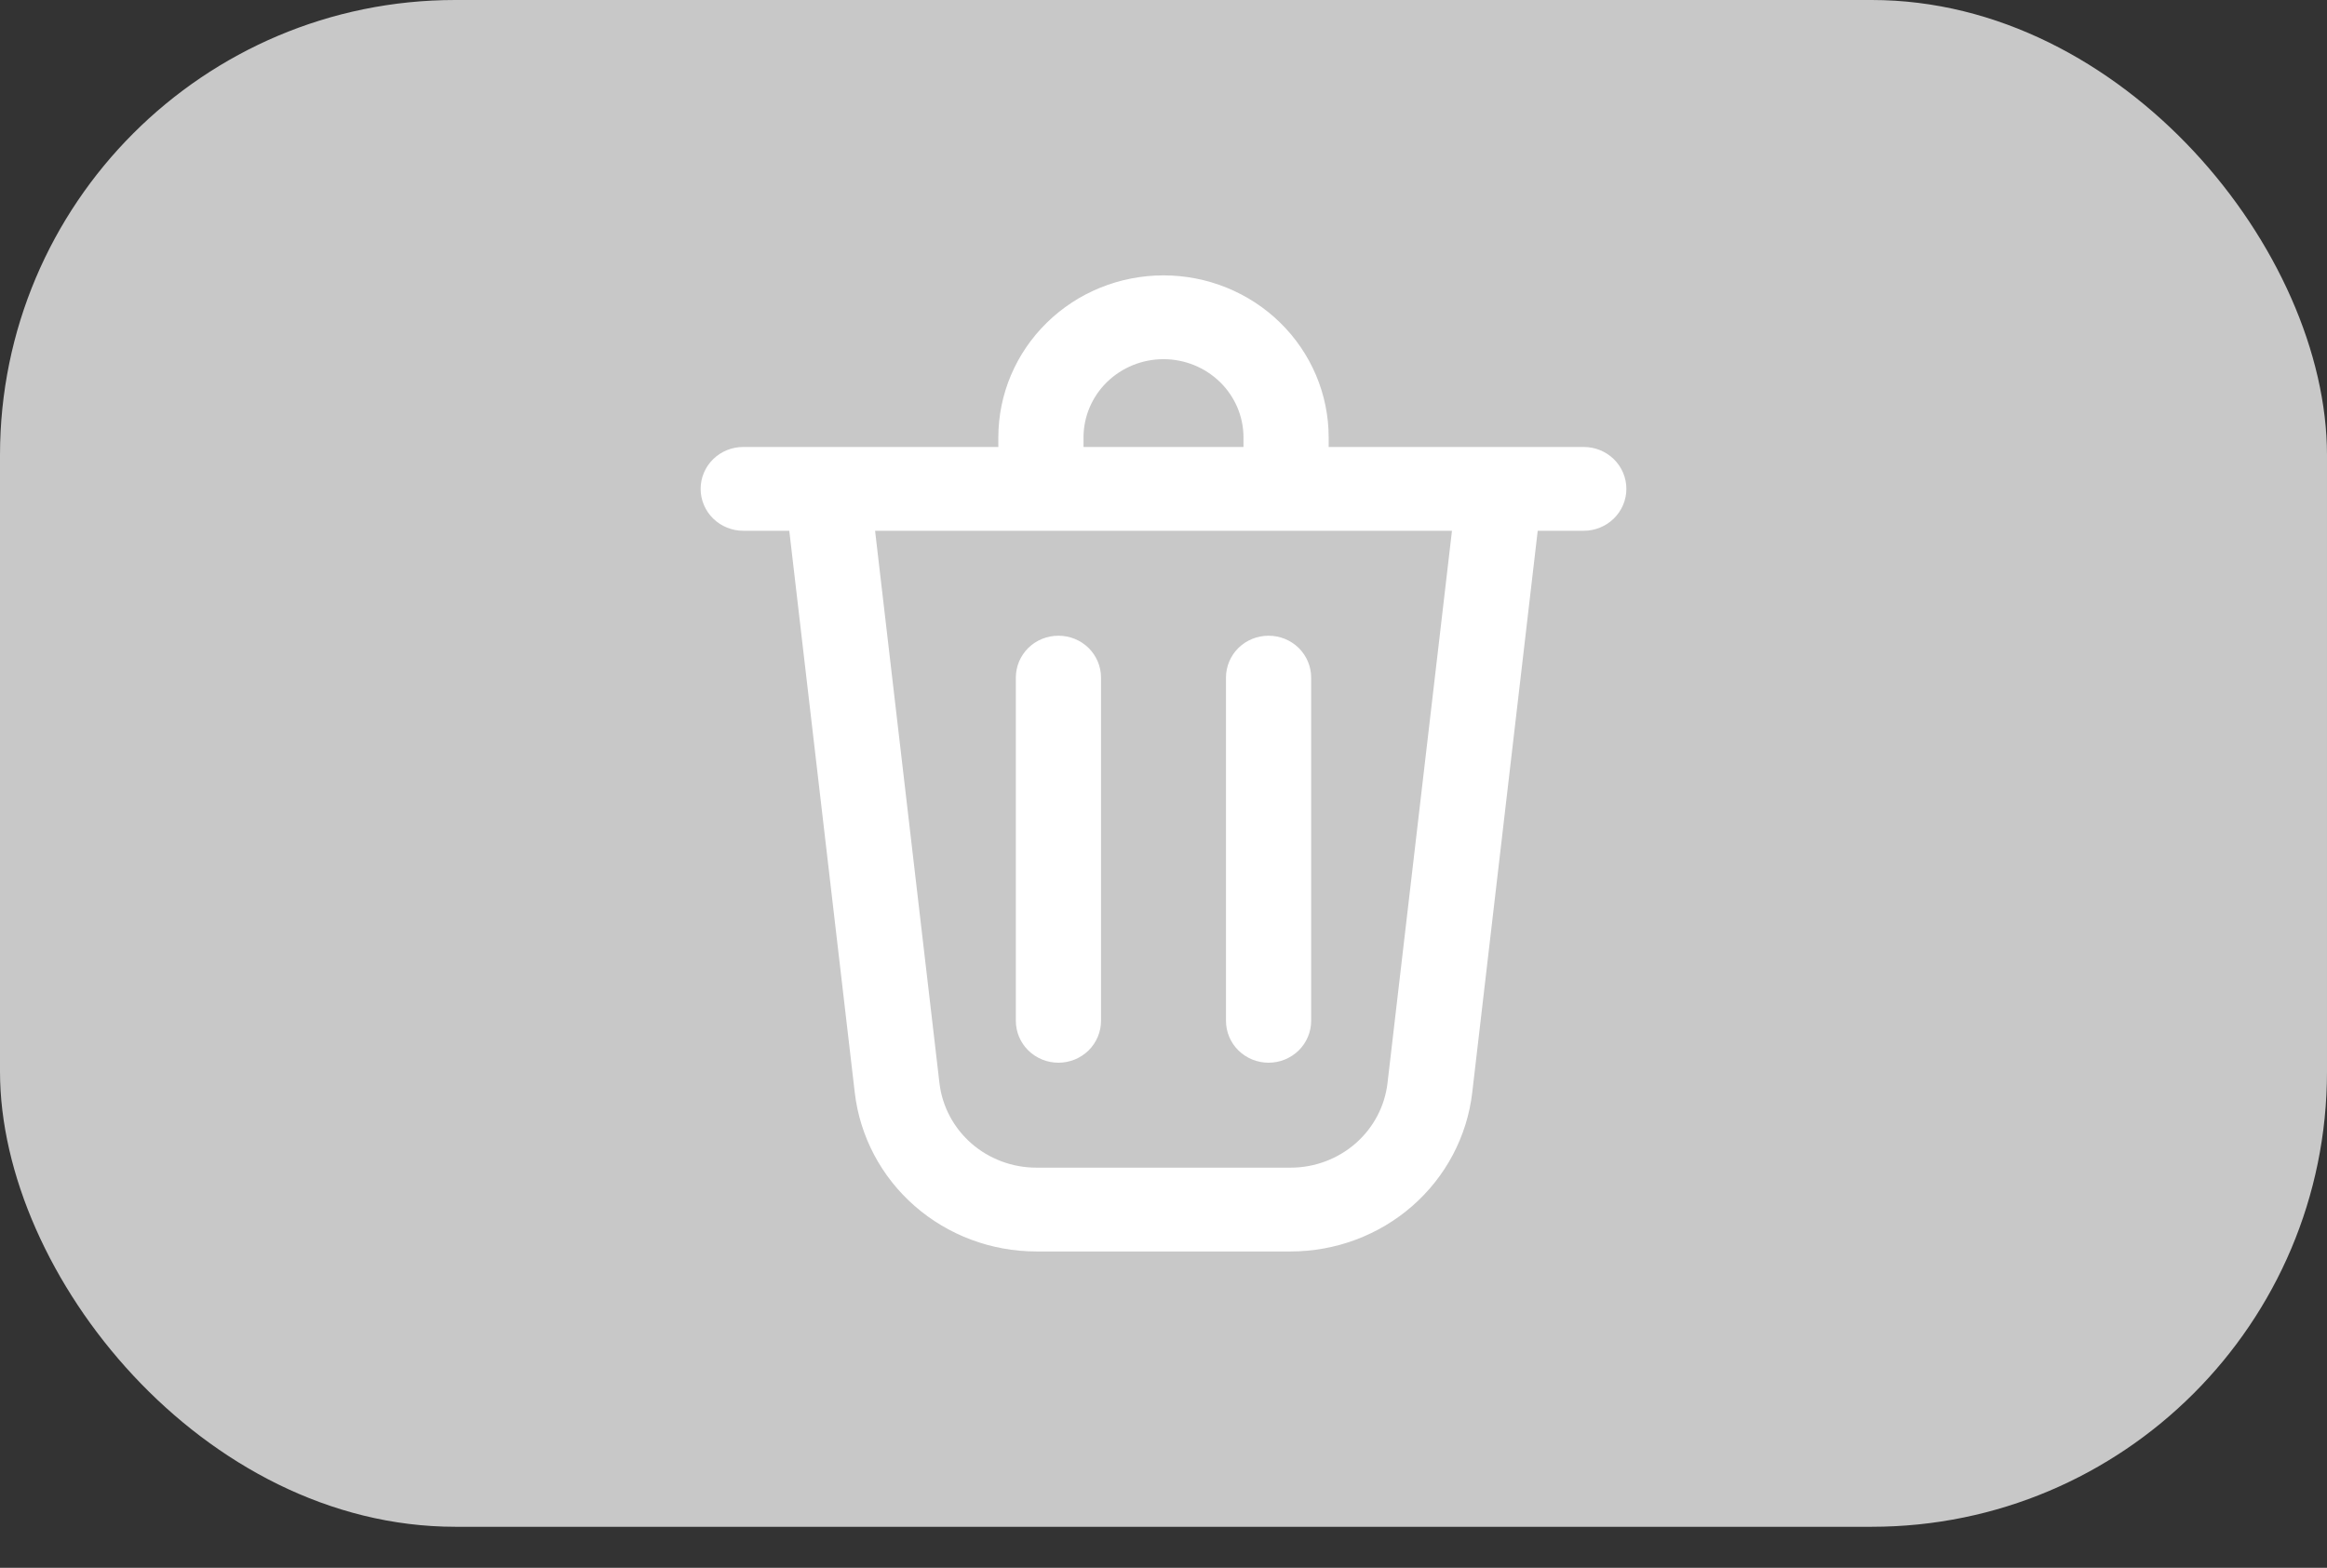 <svg width="46" height="31" viewBox="0 0 46 31" fill="none" xmlns="http://www.w3.org/2000/svg">
<rect x="0" y="0" width="46" height="31" fill="#333333" stroke="none"/>
<rect width="46" height="30.189" rx="9" fill="#C8C8C8"/>
<path d="M21.269 8.648V8.988H24.731V8.648C24.731 8.198 24.548 7.767 24.224 7.449C23.899 7.131 23.459 6.952 23 6.952C22.541 6.952 22.101 7.131 21.776 7.449C21.452 7.767 21.269 8.198 21.269 8.648ZM19.885 8.988V8.648C19.885 7.838 20.213 7.062 20.797 6.489C21.381 5.916 22.174 5.595 23 5.595C23.826 5.595 24.619 5.916 25.203 6.489C25.787 7.062 26.115 7.838 26.115 8.648V8.988H31.308C31.491 8.988 31.667 9.059 31.797 9.186C31.927 9.314 32 9.486 32 9.666C32 9.846 31.927 10.019 31.797 10.146C31.667 10.273 31.491 10.345 31.308 10.345H30.264L28.954 21.587C28.857 22.415 28.453 23.18 27.819 23.734C27.184 24.289 26.363 24.595 25.513 24.595H20.487C19.637 24.595 18.816 24.289 18.181 23.734C17.547 23.18 17.143 22.415 17.046 21.587L15.736 10.345H14.692C14.509 10.345 14.333 10.273 14.203 10.146C14.073 10.019 14 9.846 14 9.666C14 9.486 14.073 9.314 14.203 9.186C14.333 9.059 14.509 8.988 14.692 8.988H19.885ZM18.422 21.433C18.48 21.929 18.723 22.388 19.103 22.721C19.483 23.053 19.976 23.238 20.485 23.238H25.514C26.024 23.238 26.516 23.053 26.896 22.721C27.277 22.388 27.519 21.929 27.577 21.433L28.871 10.345H17.13L18.422 21.433ZM20.923 12.72C21.107 12.72 21.283 12.791 21.413 12.918C21.542 13.046 21.615 13.218 21.615 13.398V20.184C21.615 20.364 21.542 20.537 21.413 20.664C21.283 20.791 21.107 20.863 20.923 20.863C20.739 20.863 20.563 20.791 20.433 20.664C20.304 20.537 20.231 20.364 20.231 20.184V13.398C20.231 13.218 20.304 13.046 20.433 12.918C20.563 12.791 20.739 12.72 20.923 12.72ZM25.769 13.398C25.769 13.218 25.696 13.046 25.567 12.918C25.437 12.791 25.261 12.72 25.077 12.72C24.893 12.72 24.717 12.791 24.587 12.918C24.458 13.046 24.385 13.218 24.385 13.398V20.184C24.385 20.364 24.458 20.537 24.587 20.664C24.717 20.791 24.893 20.863 25.077 20.863C25.261 20.863 25.437 20.791 25.567 20.664C25.696 20.537 25.769 20.364 25.769 20.184V13.398Z" fill="white" stroke="white" stroke-width="0.3"/>
</svg>
